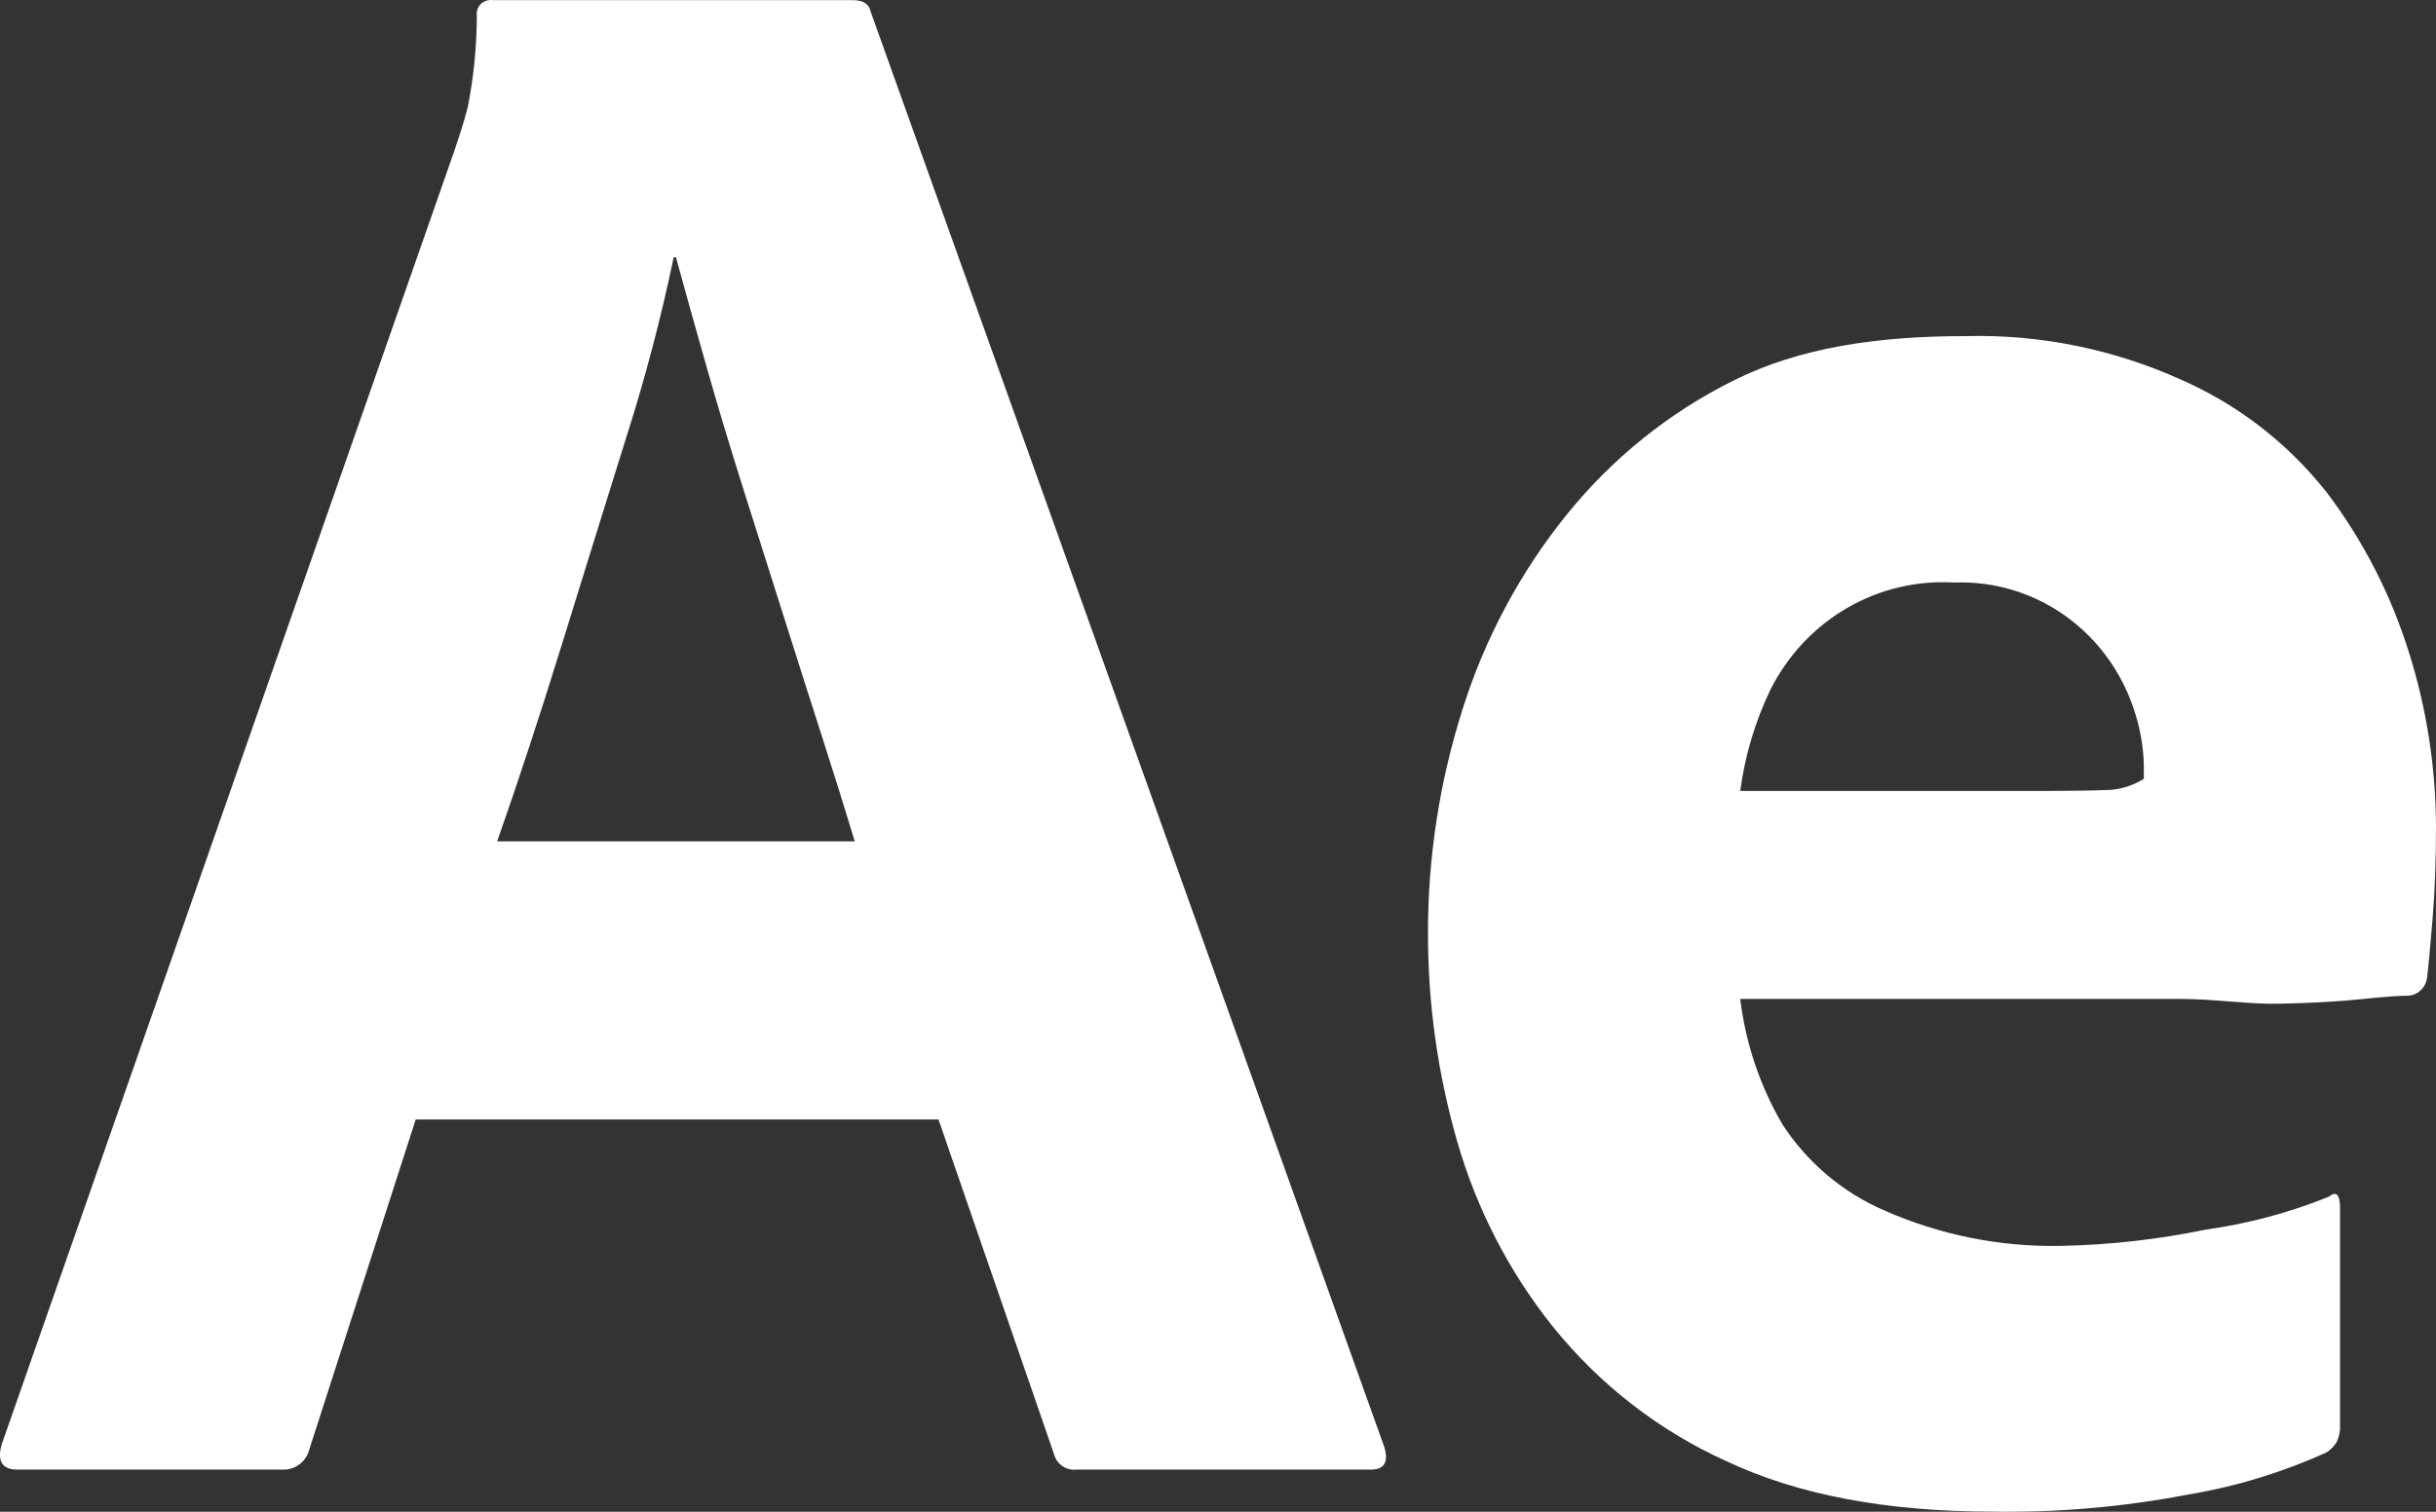<svg width="58" height="36" viewBox="0 0 58 36" fill="none" xmlns="http://www.w3.org/2000/svg">
<rect x="0" y="0" width="58" height="36" fill="#333333" stroke="none"/>
<path d="M22.345 26.659H9.898L7.365 34.514C7.331 34.657 7.248 34.783 7.13 34.871C7.011 34.96 6.866 35.004 6.719 34.997H0.415C0.055 34.997 -0.071 34.8 0.037 34.406L10.814 3.603C10.922 3.281 11.03 2.966 11.137 2.554C11.278 1.838 11.351 1.109 11.353 0.379C11.345 0.328 11.35 0.276 11.367 0.227C11.383 0.178 11.411 0.134 11.447 0.097C11.484 0.061 11.528 0.033 11.577 0.017C11.627 0.001 11.679 -0.004 11.73 0.003H20.297C20.548 0.003 20.692 0.093 20.728 0.272L32.96 34.46C33.067 34.818 32.96 34.997 32.636 34.997H25.632C25.511 35.01 25.39 34.98 25.291 34.91C25.192 34.841 25.122 34.738 25.093 34.621L22.345 26.659ZM11.838 20.035H20.351C20.136 19.32 19.884 18.514 19.597 17.619C19.309 16.724 19.003 15.767 18.681 14.746C18.358 13.726 18.034 12.705 17.711 11.685C17.388 10.665 17.091 9.68 16.822 8.731C16.552 7.783 16.31 6.915 16.094 6.127H16.041C15.737 7.577 15.36 9.011 14.909 10.423C14.405 12.034 13.894 13.681 13.373 15.363C12.852 17.047 12.34 18.604 11.838 20.035Z" fill="white"/>
<path d="M51.894 23.788H41.434C41.562 24.848 41.906 25.868 42.443 26.783C43.036 27.689 43.876 28.398 44.858 28.822C46.19 29.411 47.63 29.7 49.08 29.669C50.23 29.646 51.377 29.517 52.504 29.284C53.513 29.144 54.502 28.881 55.449 28.498C55.626 28.354 55.715 28.444 55.715 28.77V33.934C55.723 34.075 55.696 34.215 55.635 34.342C55.574 34.44 55.492 34.524 55.396 34.586C54.345 35.062 53.24 35.4 52.106 35.589C50.566 35.886 49.001 36.022 47.434 35.997C44.92 35.997 42.813 35.599 41.115 34.801C39.509 34.077 38.091 32.979 36.974 31.594C35.93 30.289 35.153 28.782 34.69 27.164C34.232 25.566 34 23.909 34 22.244C33.995 20.426 34.273 18.619 34.823 16.89C35.353 15.204 36.191 13.636 37.292 12.269C38.378 10.919 39.737 9.825 41.274 9.062C42.832 8.283 44.673 8.004 46.796 8.004C48.558 7.958 50.307 8.311 51.92 9.037C53.277 9.629 54.471 10.552 55.398 11.726C56.268 12.875 56.933 14.172 57.363 15.558C57.781 16.893 57.996 18.287 58 19.689C58 20.487 57.973 21.212 57.92 21.864C57.867 22.516 57.823 22.987 57.788 23.277C57.774 23.397 57.718 23.507 57.629 23.588C57.541 23.668 57.428 23.712 57.31 23.712C57.097 23.712 56.734 23.739 56.221 23.794C55.708 23.848 55.071 23.884 54.31 23.902C53.548 23.921 52.743 23.788 51.894 23.788ZM41.434 18.836H48.389C49.239 18.836 49.867 18.827 50.274 18.809C50.547 18.781 50.81 18.692 51.044 18.548V18.222C51.034 17.797 50.962 17.375 50.832 16.971C50.545 16.044 49.969 15.239 49.193 14.679C48.416 14.119 47.48 13.836 46.531 13.873C45.638 13.818 44.748 14.03 43.97 14.483C43.192 14.937 42.56 15.613 42.151 16.428C41.787 17.186 41.545 17.999 41.434 18.836Z" fill="white"/>
</svg>
